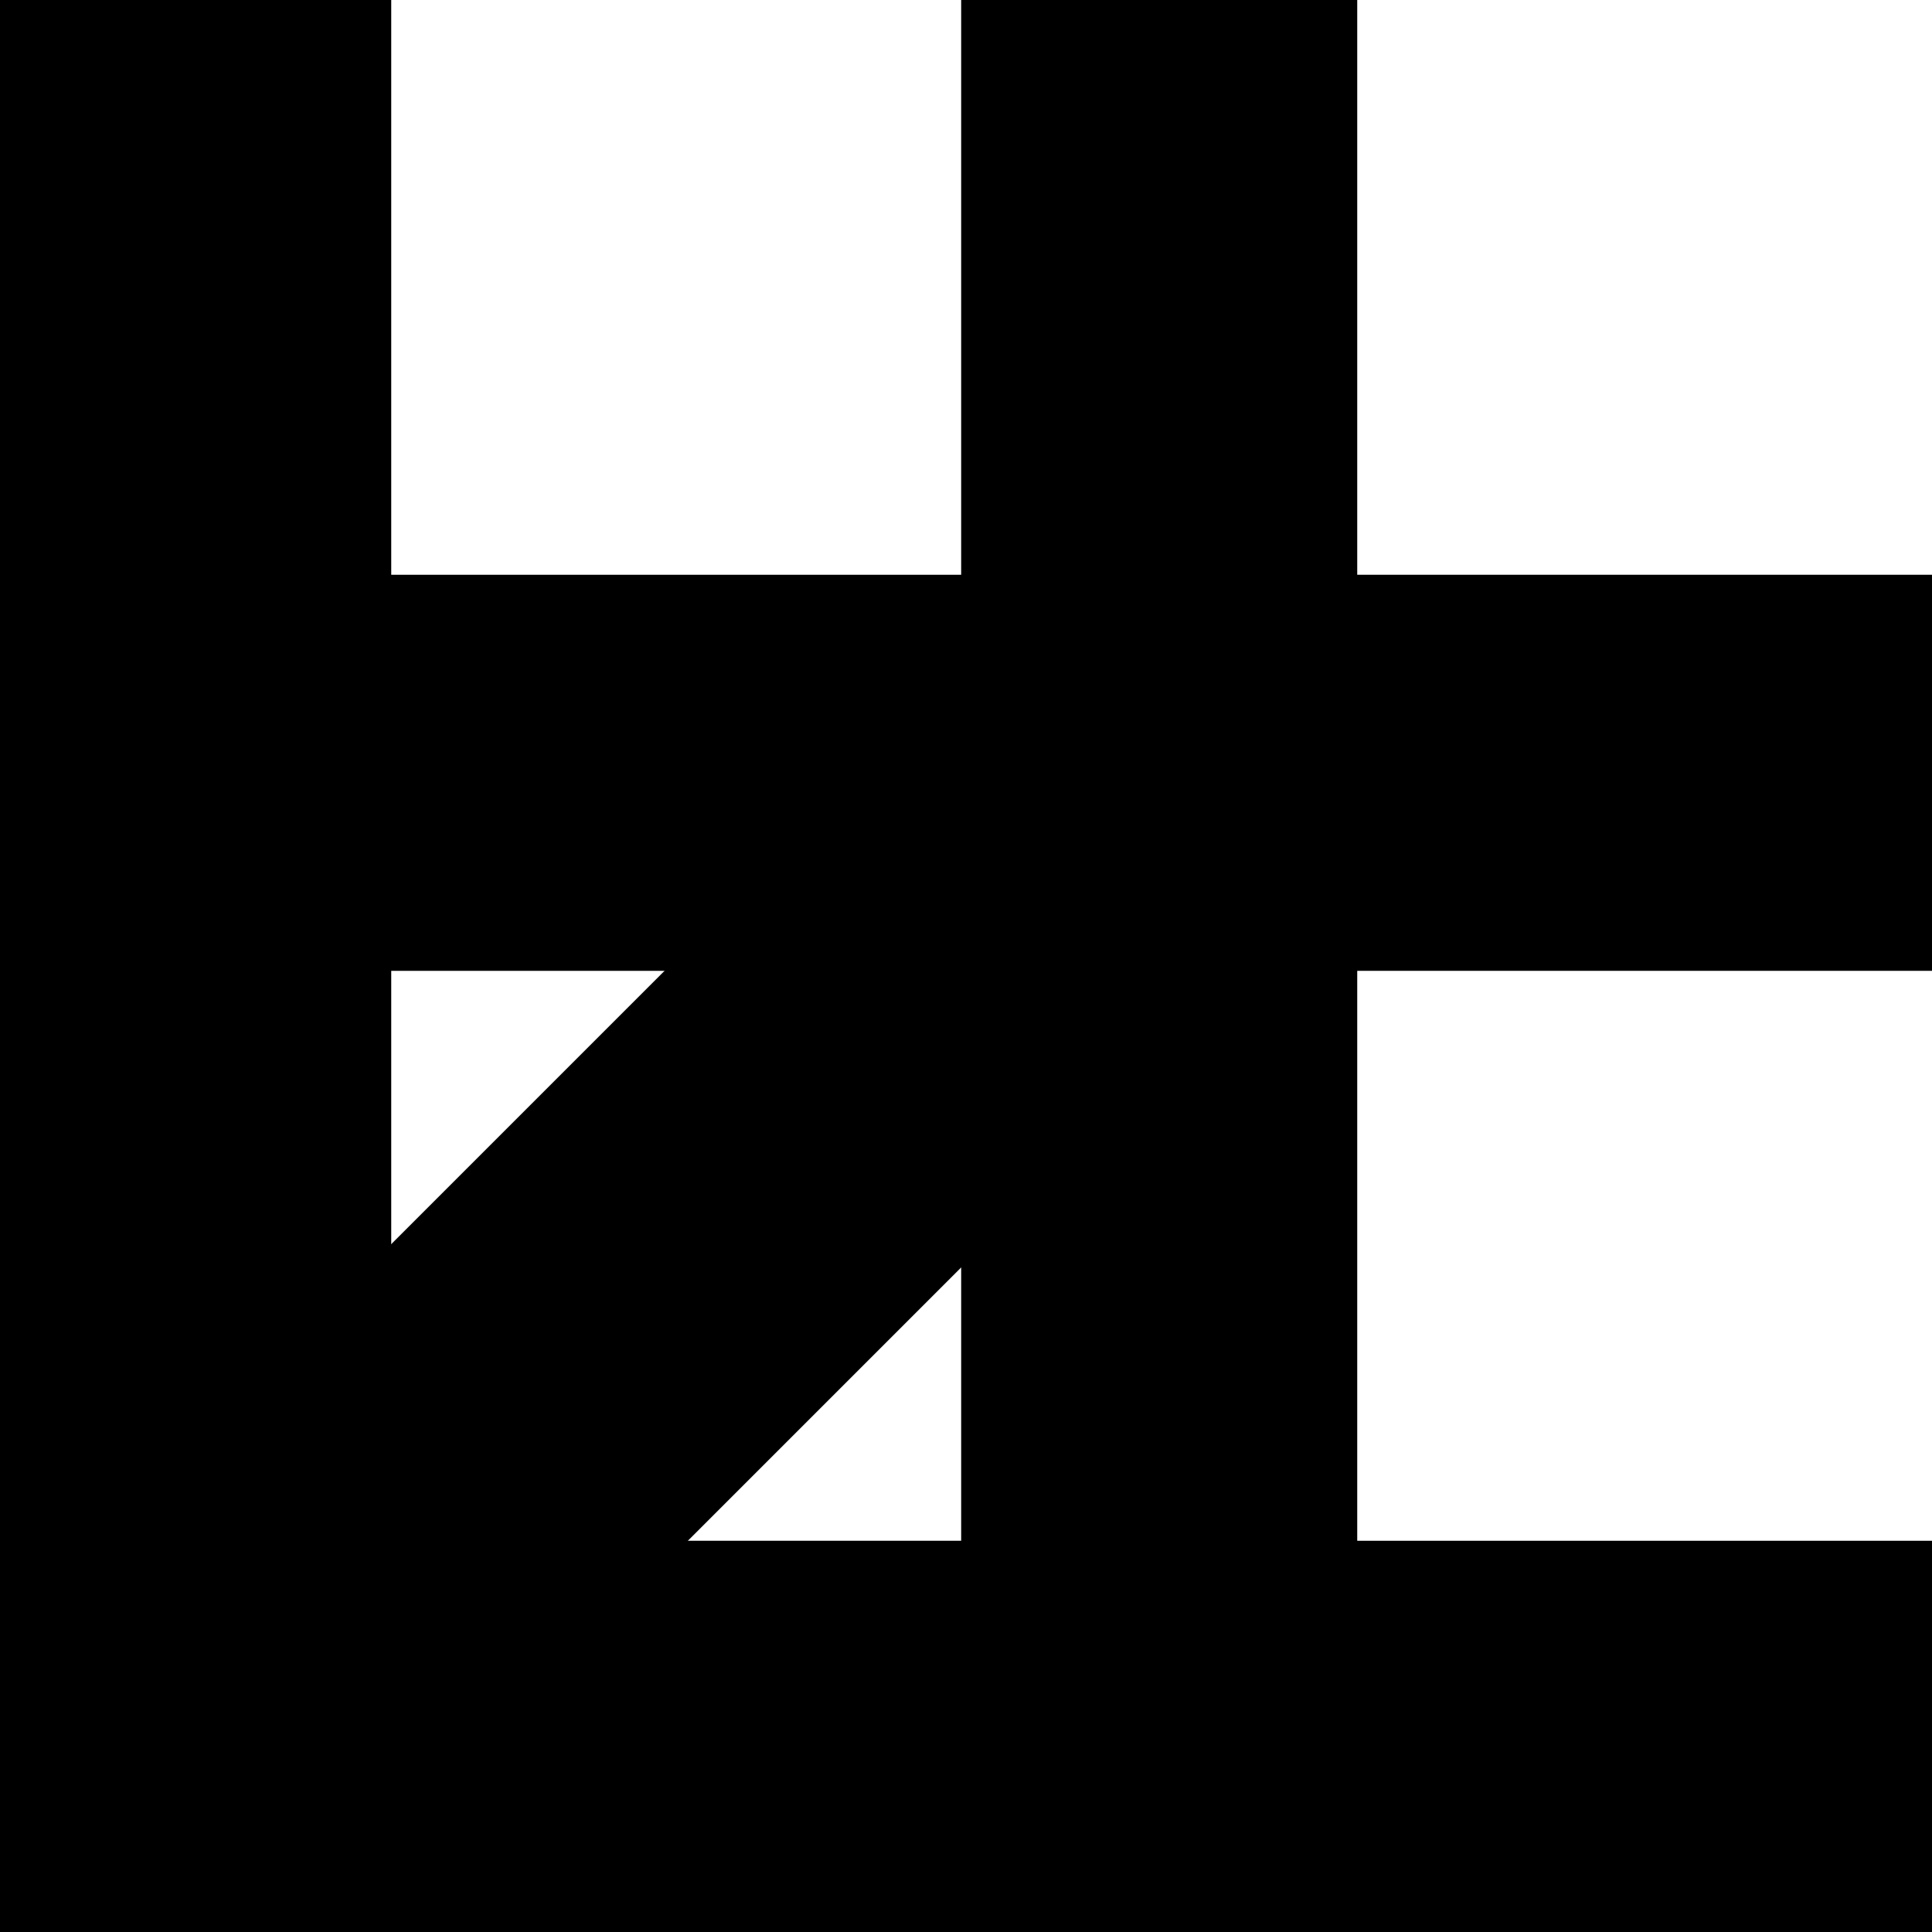 <!--

Made with LASER TURTLE; here is editor and source: 
http://forresto.github.io/turtle-svg/#code/nVVBTsMwELznFRYSUksa1TWUS8UJnsAHQmnrCFOj1DQJr2cdO6S2N3XCJfKMPDve9WZ9zktSkSfCKN0kZwAcQGWWCpb3llYMwMqCE6wfzbKApWVrrVyyVBnYAORZvUlatC/lUT1LIUugb/hJzOiCrOlt+5nfWBP55WxhD8imsjhwN9KKeduMYyEE7FDl9w6Y5ZK85dsPwmVZ/MBRckHEbq+SZKsjzTrnRSubb5JPed69yplKFVuQJlMMOFEcNVdnCqd6bGUBYUTWsy+J7zo2XKqcI7QqjzMynf5LkR9i6daIC9eBGc5mmFmHrbVx7G/tv56pCvnaT7hPF4KXU2+bprg9td5esijjC92A0auHTuZ+0Gu2PrZ6rALtFUQ7AC1ANURdHK0TItTYtg9D+C6VWw4jwA/x98tDGVSxhQJM7cUa+/lbjjotR8MGjKaKqYZ+JI1Dx1HJpMF1IBR3YrvIbA/ziVjFu7hJ2Z3CrJBJPaFzG79JQ2Kw7tNmtKOtAuSPpWtjquvQ+J3qSXTRCt18Qaj4DOtijZhJF/HdXhwYPz2iNs8Tz99lZa3s+6+fbLaGF9t5+bJVOFlbrj/qsH7gHn4B

var w = 200;
var h = w;
var t = 30;
var t2 = 10;
var s = 6;
var i = 0;
var x = w/2+t;
var y = h-x;

var frontColor = "hsl(0, 50%, 50%)";
var topColor = "hsl(240, 50%, 50%)";
var rightColor = "hsl(120, 50%, 50%)";

var fill = true;

// back horizontal left

color(topColor, fill);
moveTo(t+t2, y-t2);
lineTo(x-t, y-t2);
lineTo(x-t, y);
lineTo(t+t2, y);
lineTo(t+t2, y-t2);

color(frontColor, fill);
moveTo(x-t, y);
lineTo(t+t2, y);
lineTo(t+t2, y+t);
lineTo(x-t-t, y+t);
lineTo(x-t, y);

// Diag

color(topColor, fill);
moveTo(x, y);
lineTo(t+t2, h-t-t2);
lineTo(t+t2, h-t-t2-t);
lineTo(x-t, y);
lineTo(x, y);

color(rightColor, fill);
moveTo(x, y);
lineTo(t+t2, h-t-t2);
lineTo(t+t2+t, h-t-t2);
lineTo(x, y+t);
lineTo(x, y);

// over horizontal left

color(topColor, fill);
moveTo(0+t+t2, h-t-t2);
lineTo(0+t, h-t);
lineTo(x-t, h-t);
lineTo(x-t, h-t-t2);
lineTo(0+t+t2, h-t-t2);

color(frontColor, fill);
moveTo(0, h);
lineTo(x-t, h);
lineTo(x-t, h-t);
lineTo(t, h-t);
lineTo(0, h);

// over horizontal right

color(topColor, fill);
moveTo(x+t2, h-t-t2);
lineTo(w, h-t-t2);
lineTo(w, h-t);
lineTo(x+t2, h-t);
lineTo(x+t2, h-t-t2);

color(frontColor, fill);
moveTo(x+t2, h-t);
lineTo(w, h-t);
lineTo(w, h);
lineTo(x+t2, h);
lineTo(x+t2, h-t);

// back vertical 

color(rightColor, fill);
moveTo(x, y);
lineTo(x+t2, y-t2);
lineTo(x+t2, 0);
lineTo(x, 0);
lineTo(x, y);

color(frontColor, fill);
moveTo(x, 0);
lineTo(x, y);
lineTo(x-t, y);
lineTo(x-t, 0);
lineTo(x, 0);

color(rightColor, fill);
moveTo(x, y+t);
lineTo(x+t2, y+t);
lineTo(x+t2, h);
lineTo(x, h);
lineTo(x, y+t);

color(frontColor,fill);
moveTo(x, y+t);
lineTo(x, h);
lineTo(x-t, h);
lineTo(x-t, y+2*t);
lineTo(x, y+t);

// back horizontal right

color(topColor, fill);
moveTo(x+t2, y-t2);
lineTo(w, y-t2);
lineTo(w, y);
lineTo(x, y);
lineTo(x+t2, y-t2);

color(frontColor, fill);
moveTo(x, y);
lineTo(w, y);
lineTo(w, y+t);
lineTo(x, y+t);
lineTo(x, y);

// over vertical

color(rightColor, fill);
moveTo(0+t,0);
lineTo(0+t+t2, 0);
lineTo(0+t+t2, h-t-t2);
lineTo(0+t, h-t);
lineTo(0+t,0);

color(frontColor, fill);
moveTo(0,0);
lineTo(t, 0);
lineTo(t, h-t);
lineTo(0, h);
lineTo(0, 0);

// shadow
color("hsl(0,50%,25%)");
moveTo(x-t-1, h-t);
lineTo(x-t-1, h);

color("hsl(0,50%,25%)");
moveTo(w, y);
lineTo(w, y+t);


-->
<svg id="turtle-svg" xmlns="http://www.w3.org/2000/svg" version="1.1" width="200" height="200">
  <path id="turtle-path-0" stroke="hsl(240, 50%, 50%)" d="M 250 250 M 40 60 L 100 60 L 100 70 L 40 70 L 40 60 " fill="hsl(240, 50%, 50%)" vector-effect="non-scaling-stroke"/>
  <path id="turtle-path-1" stroke="hsl(0, 50%, 50%)" d="M 40 60 M 100 70 L 40 70 L 40 100 L 70 100 L 100 70 " fill="hsl(0, 50%, 50%)" vector-effect="non-scaling-stroke"/>
  <path id="turtle-path-2" stroke="hsl(240, 50%, 50%)" d="M 100 70 M 130 70 L 40 160 L 40 130 L 100 70 L 130 70 " fill="hsl(240, 50%, 50%)" vector-effect="non-scaling-stroke"/>
  <path id="turtle-path-3" stroke="hsl(120, 50%, 50%)" d="M 130 70 M 130 70 L 40 160 L 70 160 L 130 100 L 130 70 " fill="hsl(120, 50%, 50%)" vector-effect="non-scaling-stroke"/>
  <path id="turtle-path-4" stroke="hsl(240, 50%, 50%)" d="M 130 70 M 40 160 L 30 170 L 100 170 L 100 160 L 40 160 " fill="hsl(240, 50%, 50%)" vector-effect="non-scaling-stroke"/>
  <path id="turtle-path-5" stroke="hsl(0, 50%, 50%)" d="M 40 160 M 0 200 L 100 200 L 100 170 L 30 170 L 0 200 " fill="hsl(0, 50%, 50%)" vector-effect="non-scaling-stroke"/>
  <path id="turtle-path-6" stroke="hsl(240, 50%, 50%)" d="M 0 200 M 140 160 L 200 160 L 200 170 L 140 170 L 140 160 " fill="hsl(240, 50%, 50%)" vector-effect="non-scaling-stroke"/>
  <path id="turtle-path-7" stroke="hsl(0, 50%, 50%)" d="M 140 160 M 140 170 L 200 170 L 200 200 L 140 200 L 140 170 " fill="hsl(0, 50%, 50%)" vector-effect="non-scaling-stroke"/>
  <path id="turtle-path-8" stroke="hsl(120, 50%, 50%)" d="M 140 170 M 130 70 L 140 60 L 140 0 L 130 0 L 130 70 " fill="hsl(120, 50%, 50%)" vector-effect="non-scaling-stroke"/>
  <path id="turtle-path-9" stroke="hsl(0, 50%, 50%)" d="M 130 70 M 130 0 L 130 70 L 100 70 L 100 0 L 130 0 " fill="hsl(0, 50%, 50%)" vector-effect="non-scaling-stroke"/>
  <path id="turtle-path-10" stroke="hsl(120, 50%, 50%)" d="M 130 0 M 130 100 L 140 100 L 140 200 L 130 200 L 130 100 " fill="hsl(120, 50%, 50%)" vector-effect="non-scaling-stroke"/>
  <path id="turtle-path-11" stroke="hsl(0, 50%, 50%)" d="M 130 100 M 130 100 L 130 200 L 100 200 L 100 130 L 130 100 " fill="hsl(0, 50%, 50%)" vector-effect="non-scaling-stroke"/>
  <path id="turtle-path-12" stroke="hsl(240, 50%, 50%)" d="M 130 100 M 140 60 L 200 60 L 200 70 L 130 70 L 140 60 " fill="hsl(240, 50%, 50%)" vector-effect="non-scaling-stroke"/>
  <path id="turtle-path-13" stroke="hsl(0, 50%, 50%)" d="M 140 60 M 130 70 L 200 70 L 200 100 L 130 100 L 130 70 " fill="hsl(0, 50%, 50%)" vector-effect="non-scaling-stroke"/>
  <path id="turtle-path-14" stroke="hsl(120, 50%, 50%)" d="M 130 70 M 30 0 L 40 0 L 40 160 L 30 170 L 30 0 " fill="hsl(120, 50%, 50%)" vector-effect="non-scaling-stroke"/>
  <path id="turtle-path-15" stroke="hsl(0, 50%, 50%)" d="M 30 0 M 0 0 L 30 0 L 30 170 L 0 200 L 0 0 " fill="hsl(0, 50%, 50%)" vector-effect="non-scaling-stroke"/>
  <path id="turtle-path-16" stroke="hsl(0,50%,25%)" d="M 0 0 M 99 170 L 99 200 " fill="none" vector-effect="non-scaling-stroke"/>
  <path id="turtle-path-17" stroke="hsl(0,50%,25%)" d="M 99 200 M 200 70 L 200 100 " fill="none" vector-effect="non-scaling-stroke"/>
</svg>